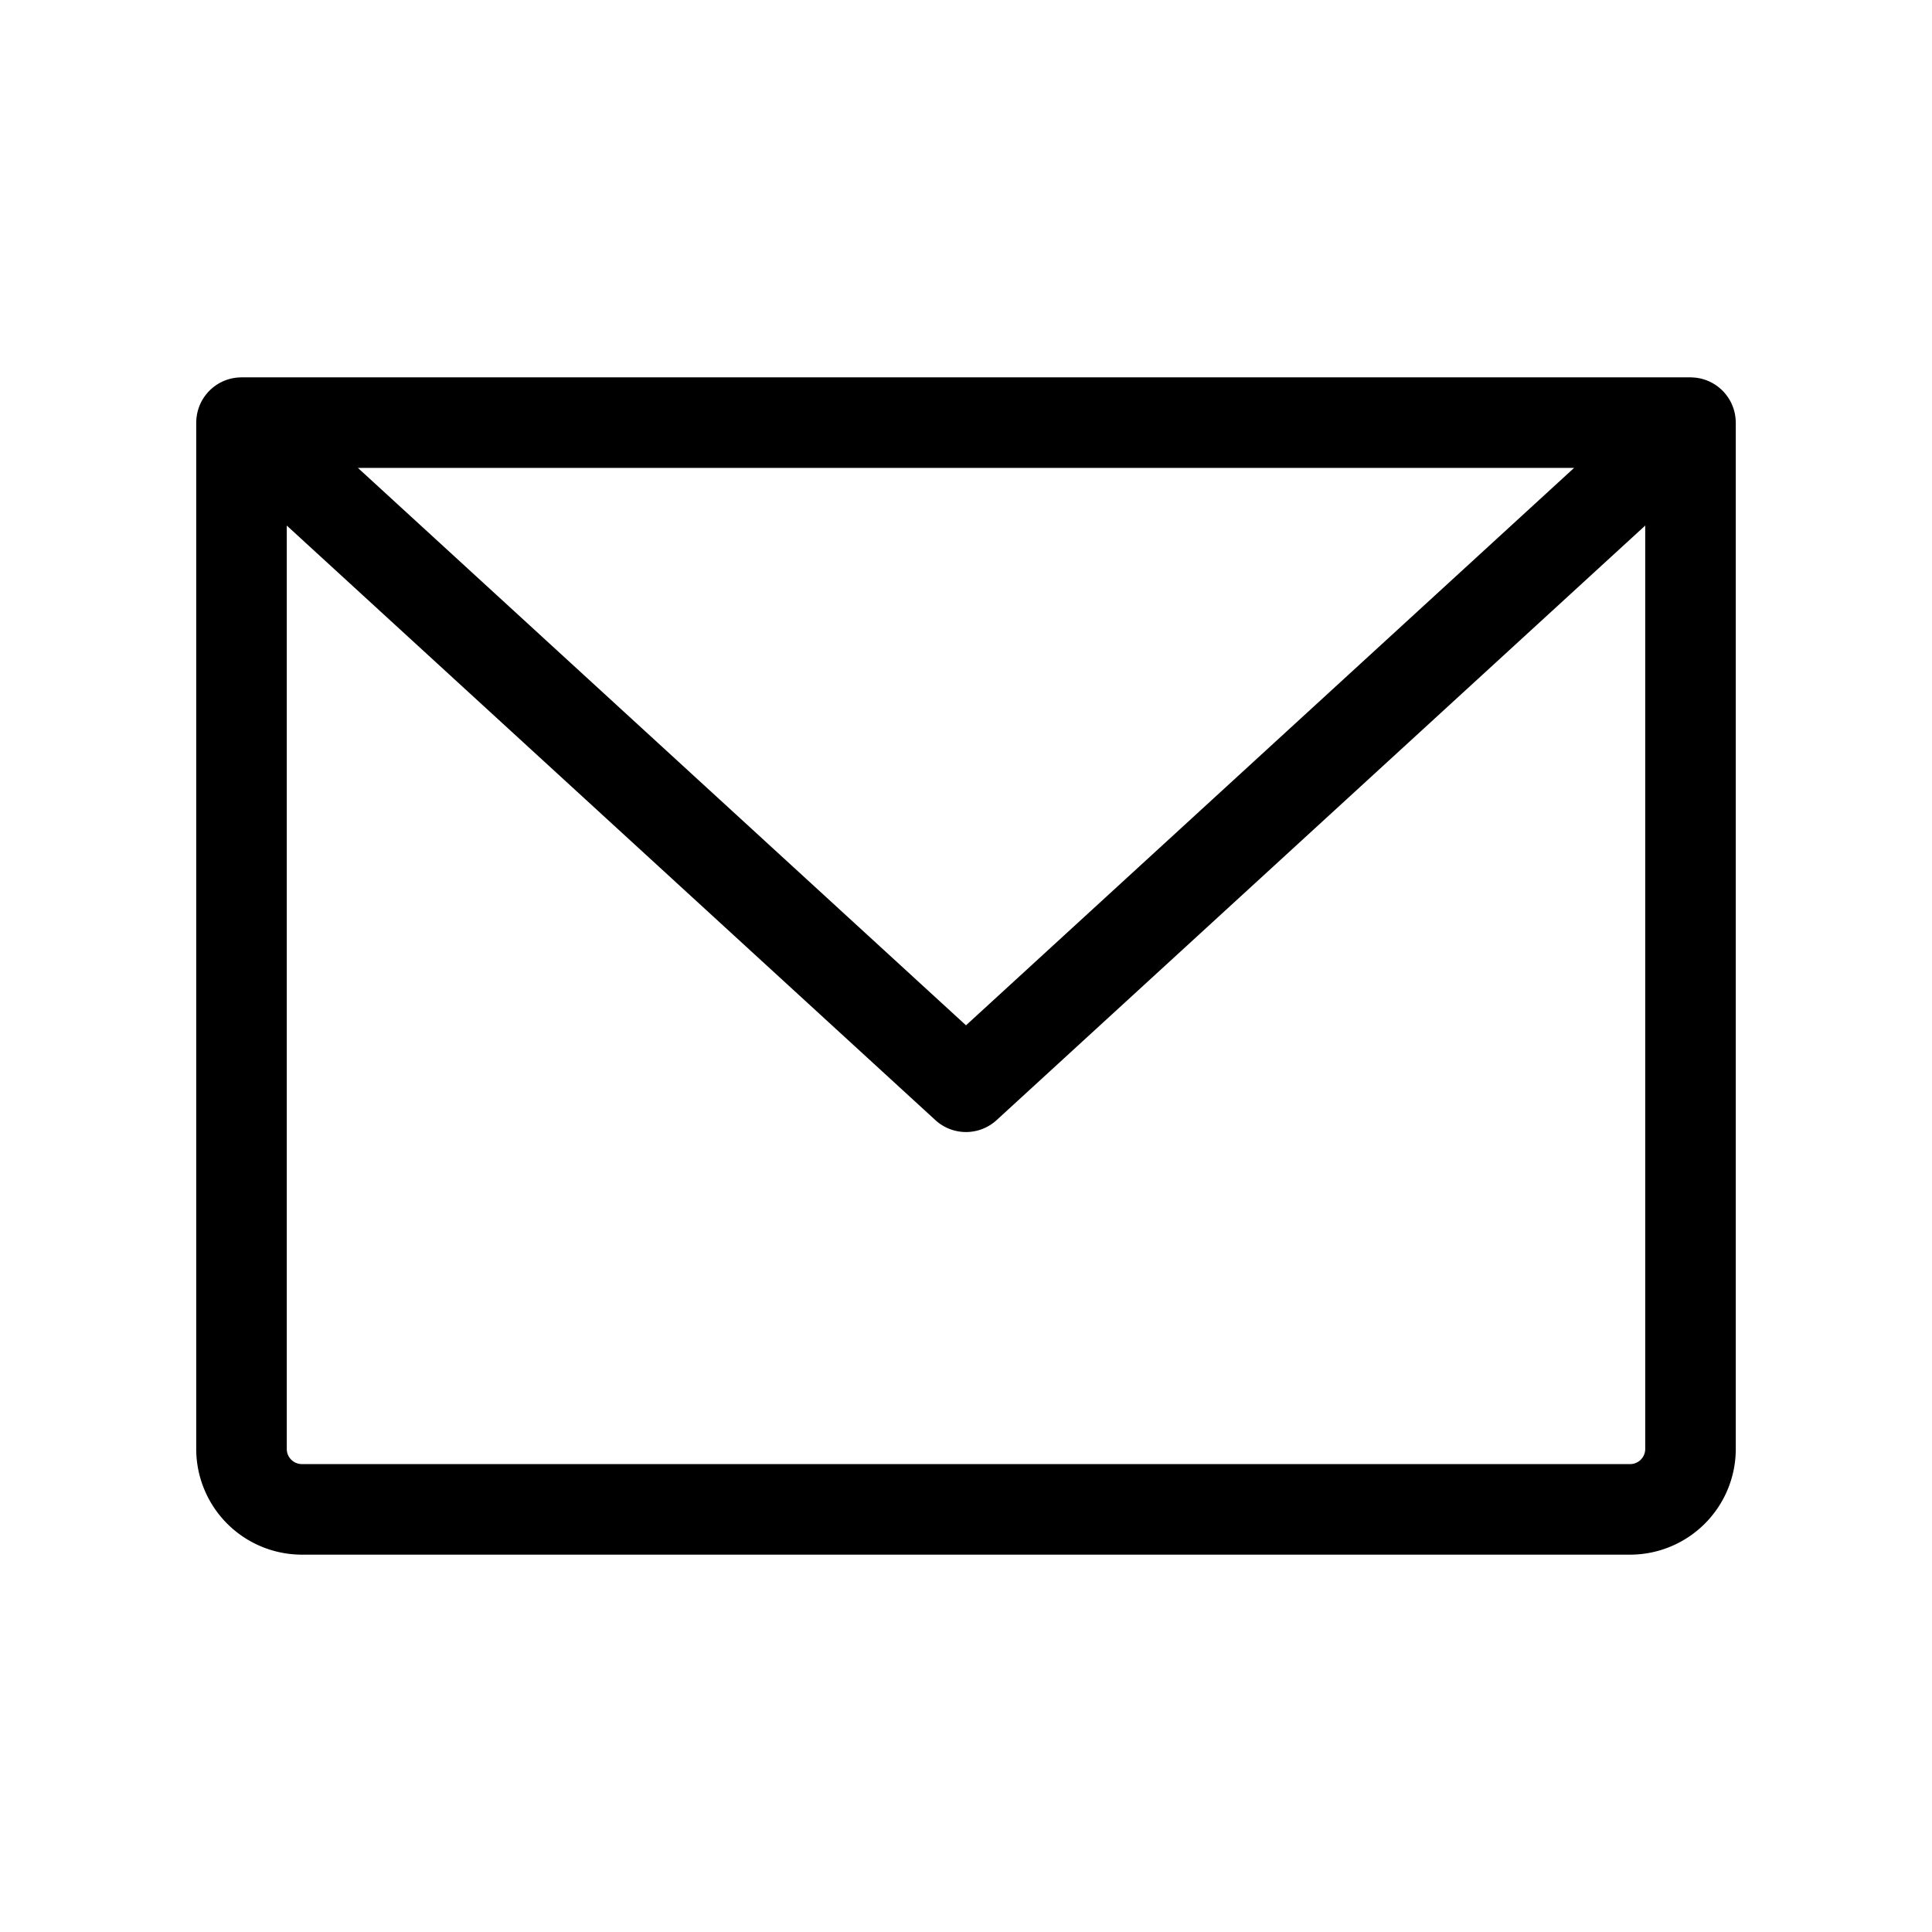 <svg xmlns="http://www.w3.org/2000/svg" viewBox="0 0 256 256" fill="currentColor"><path d="M229.938,55.185c-.007-.051-.015-.1-.023-.151a5.951,5.951,0,0,0-.246-.984c-.016-.045-.033-.09-.049-.135a5.943,5.943,0,0,0-.44-.933c-.024-.042-.05-.082-.075-.123a6.019,6.019,0,0,0-.64-.857c-.016-.018-.026-.039-.042-.056-.015-.016-.033-.027-.048-.043a6.051,6.051,0,0,0-.801-.714c-.037-.027-.072-.055-.109-.082a6.017,6.017,0,0,0-.904-.527c-.037-.018-.073-.037-.111-.053a5.946,5.946,0,0,0-.983-.339c-.039-.01-.077-.021-.115-.03a5.963,5.963,0,0,0-1.007-.141c-.052-.003-.104-.006-.156-.008-.063-.002-.124-.01-.188-.01H32c-.062,0-.124.008-.186.009-.054.002-.106.005-.161.008a5.962,5.962,0,0,0-1.002.14c-.041.009-.08.021-.12.031a5.946,5.946,0,0,0-.979.337c-.039.017-.076.037-.115.055a5.969,5.969,0,0,0-.901.525c-.038.027-.074.055-.111.083a6.052,6.052,0,0,0-.8.713c-.015.016-.033.027-.048.043-.016.018-.026.039-.042.056a6.019,6.019,0,0,0-.64.857c-.025.041-.051.082-.075.123a5.949,5.949,0,0,0-.44.934c-.017.045-.034.089-.049.134a5.951,5.951,0,0,0-.246.985c-.008.051-.016.1-.023.151A6.06,6.06,0,0,0,26,56V192a14.016,14.016,0,0,0,14,14H216a14.016,14.016,0,0,0,14-14V56A6.06,6.06,0,0,0,229.938,55.185ZM208.575,62,128,135.86,47.425,62ZM216,194H40a2.002,2.002,0,0,1-2-2V69.64l85.945,78.783a6.001,6.001,0,0,0,8.109,0L218,69.64V192A2.002,2.002,0,0,1,216,194Z"/></svg>